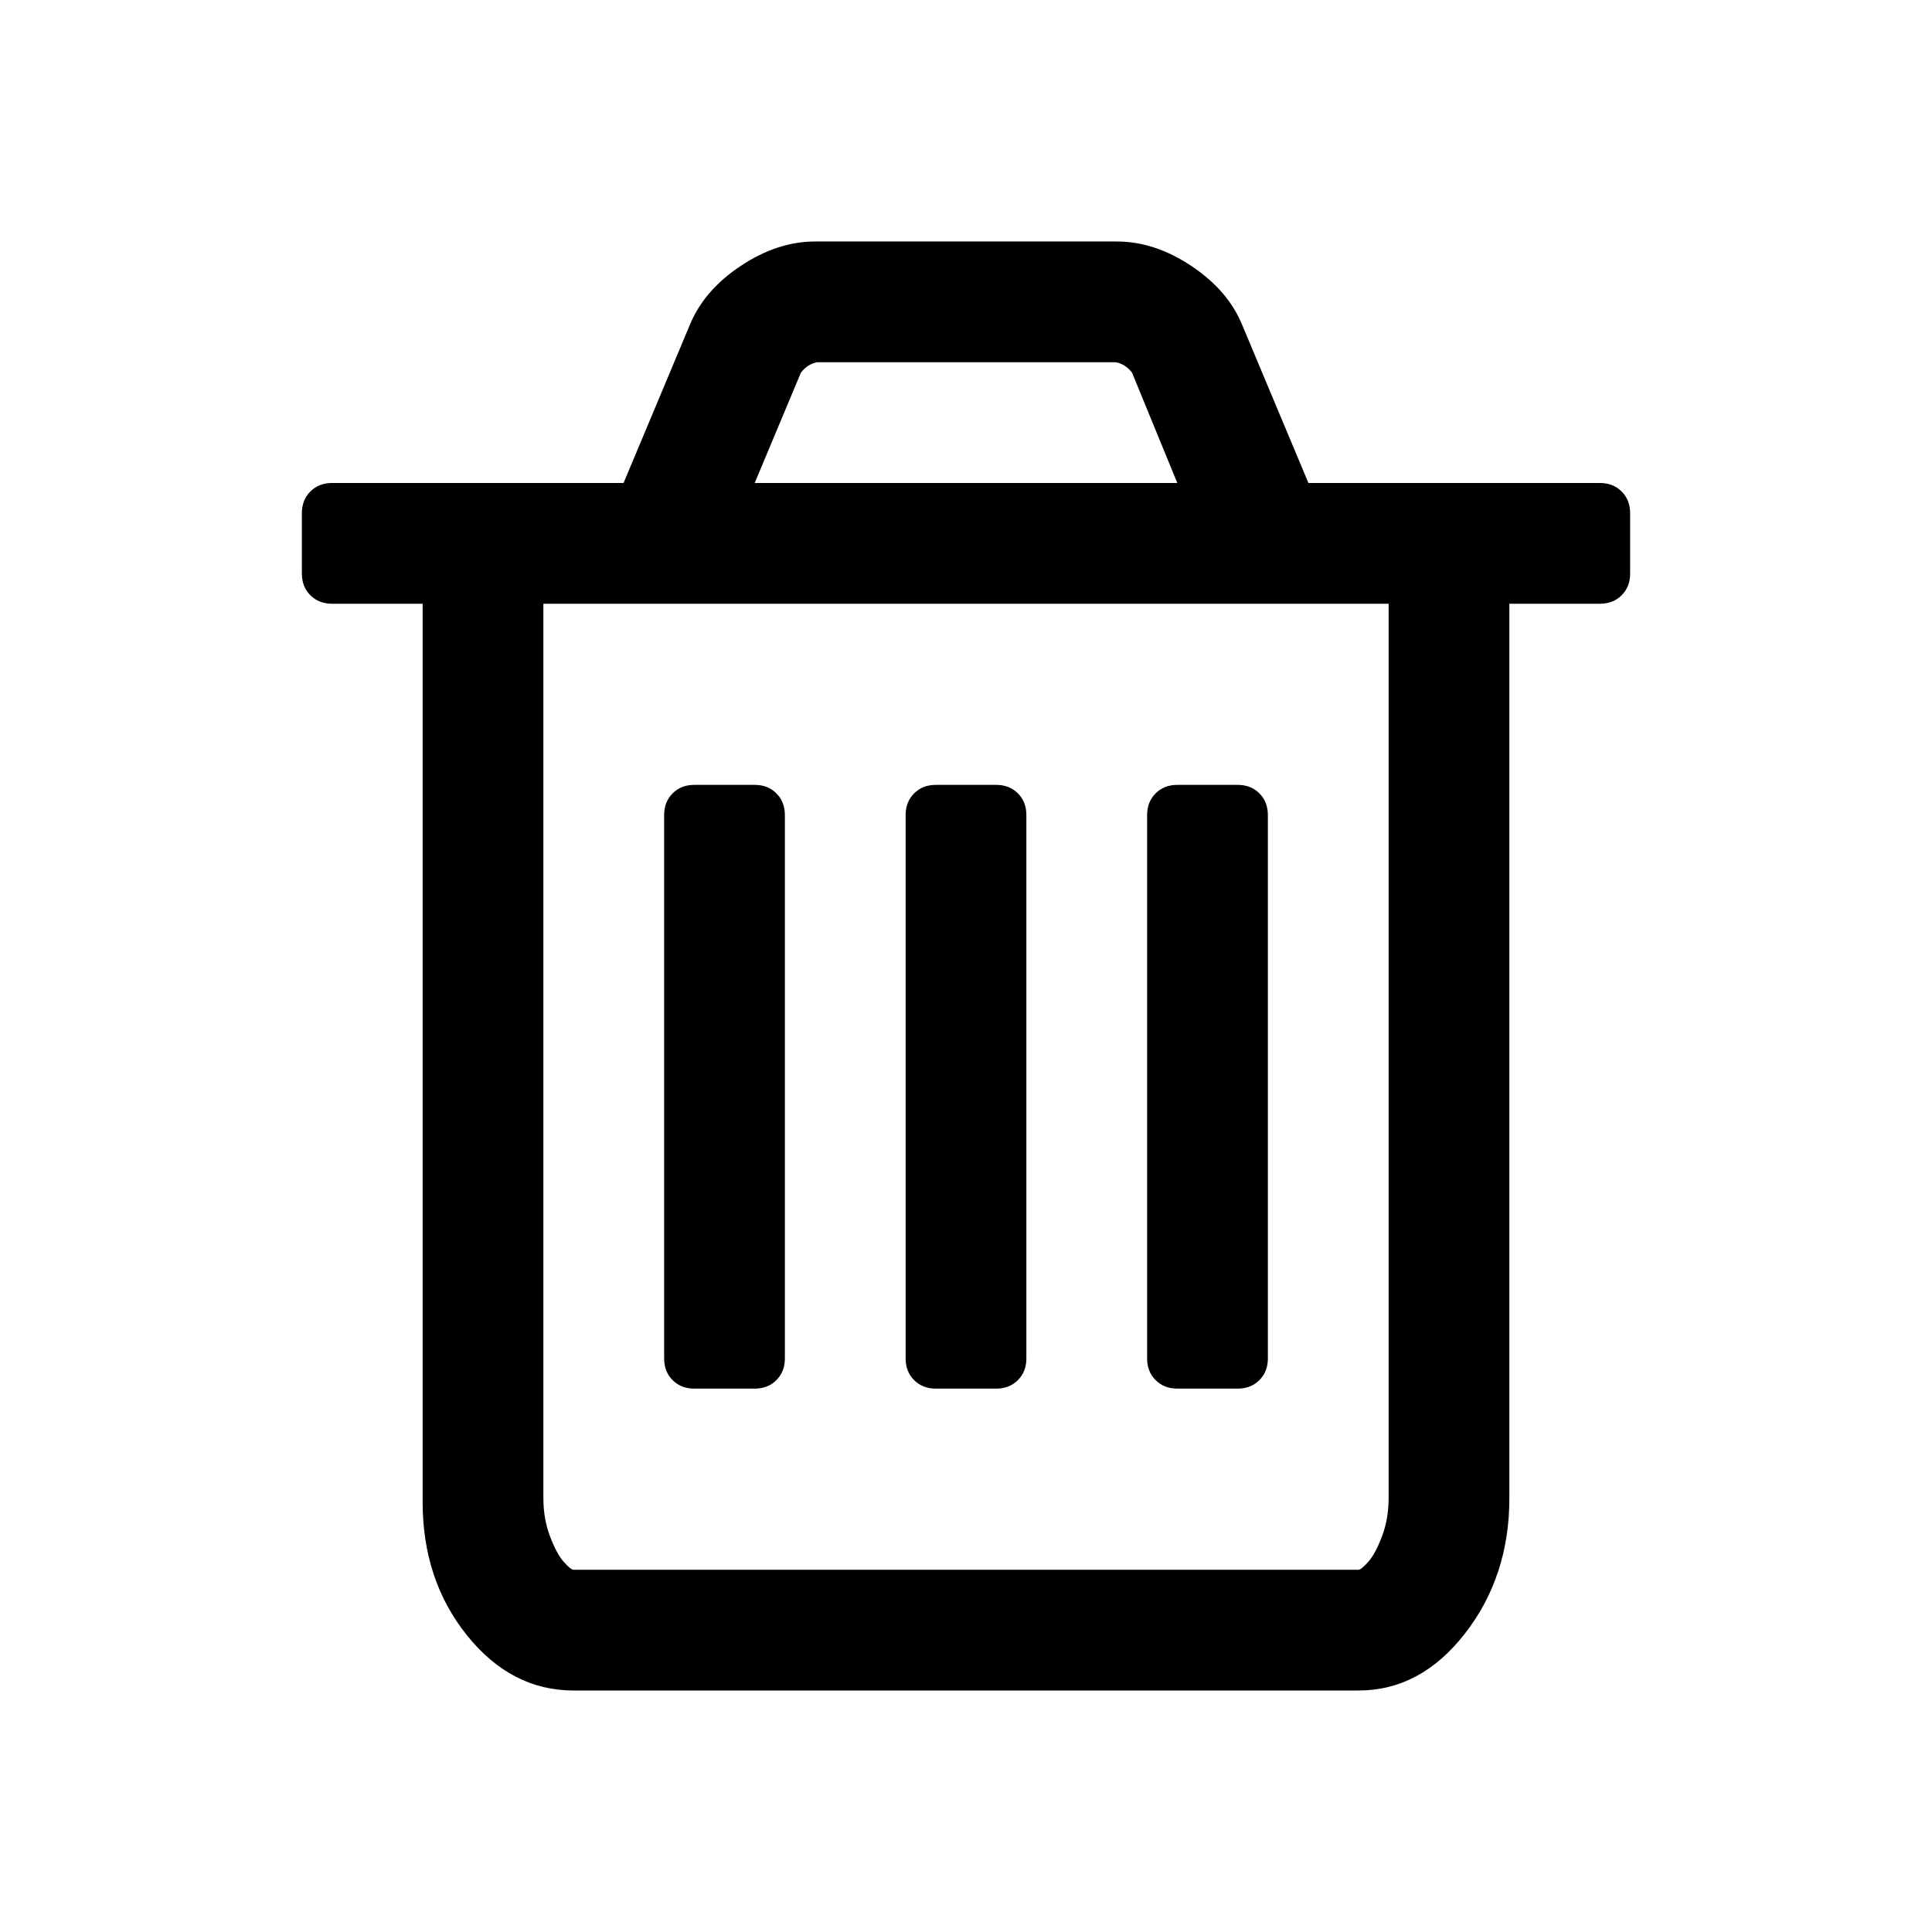 <svg width="2048" height="2048" viewBox="0 0 2048 2048" xmlns="http://www.w3.org/2000/svg"><path d="M832 864v576q0 14-9 23t-23 9h-64q-14 0-23-9t-9-23V864q0-14 9-23t23-9h64q14 0 23 9t9 23zm256 0v576q0 14-9 23t-23 9h-64q-14 0-23-9t-9-23V864q0-14 9-23t23-9h64q14 0 23 9t9 23zm256 0v576q0 14-9 23t-23 9h-64q-14 0-23-9t-9-23V864q0-14 9-23t23-9h64q14 0 23 9t9 23zm128 724V640H576v948q0 22 7 40.5t14.5 27 10.5 8.5h832q3 0 10.5-8.5t14.5-27 7-40.5zM800 512h448l-48-117q-7-9-17-11H866q-10 2-17 11zm928 32v64q0 14-9 23t-23 9h-96v948q0 83-47 143.5t-113 60.5H608q-66 0-113-58.5T448 1592V640h-96q-14 0-23-9t-9-23v-64q0-14 9-23t23-9h309l70-167q15-37 54-63t79-26h320q40 0 79 26t54 63l70 167h309q14 0 23 9t9 23z"/></svg>